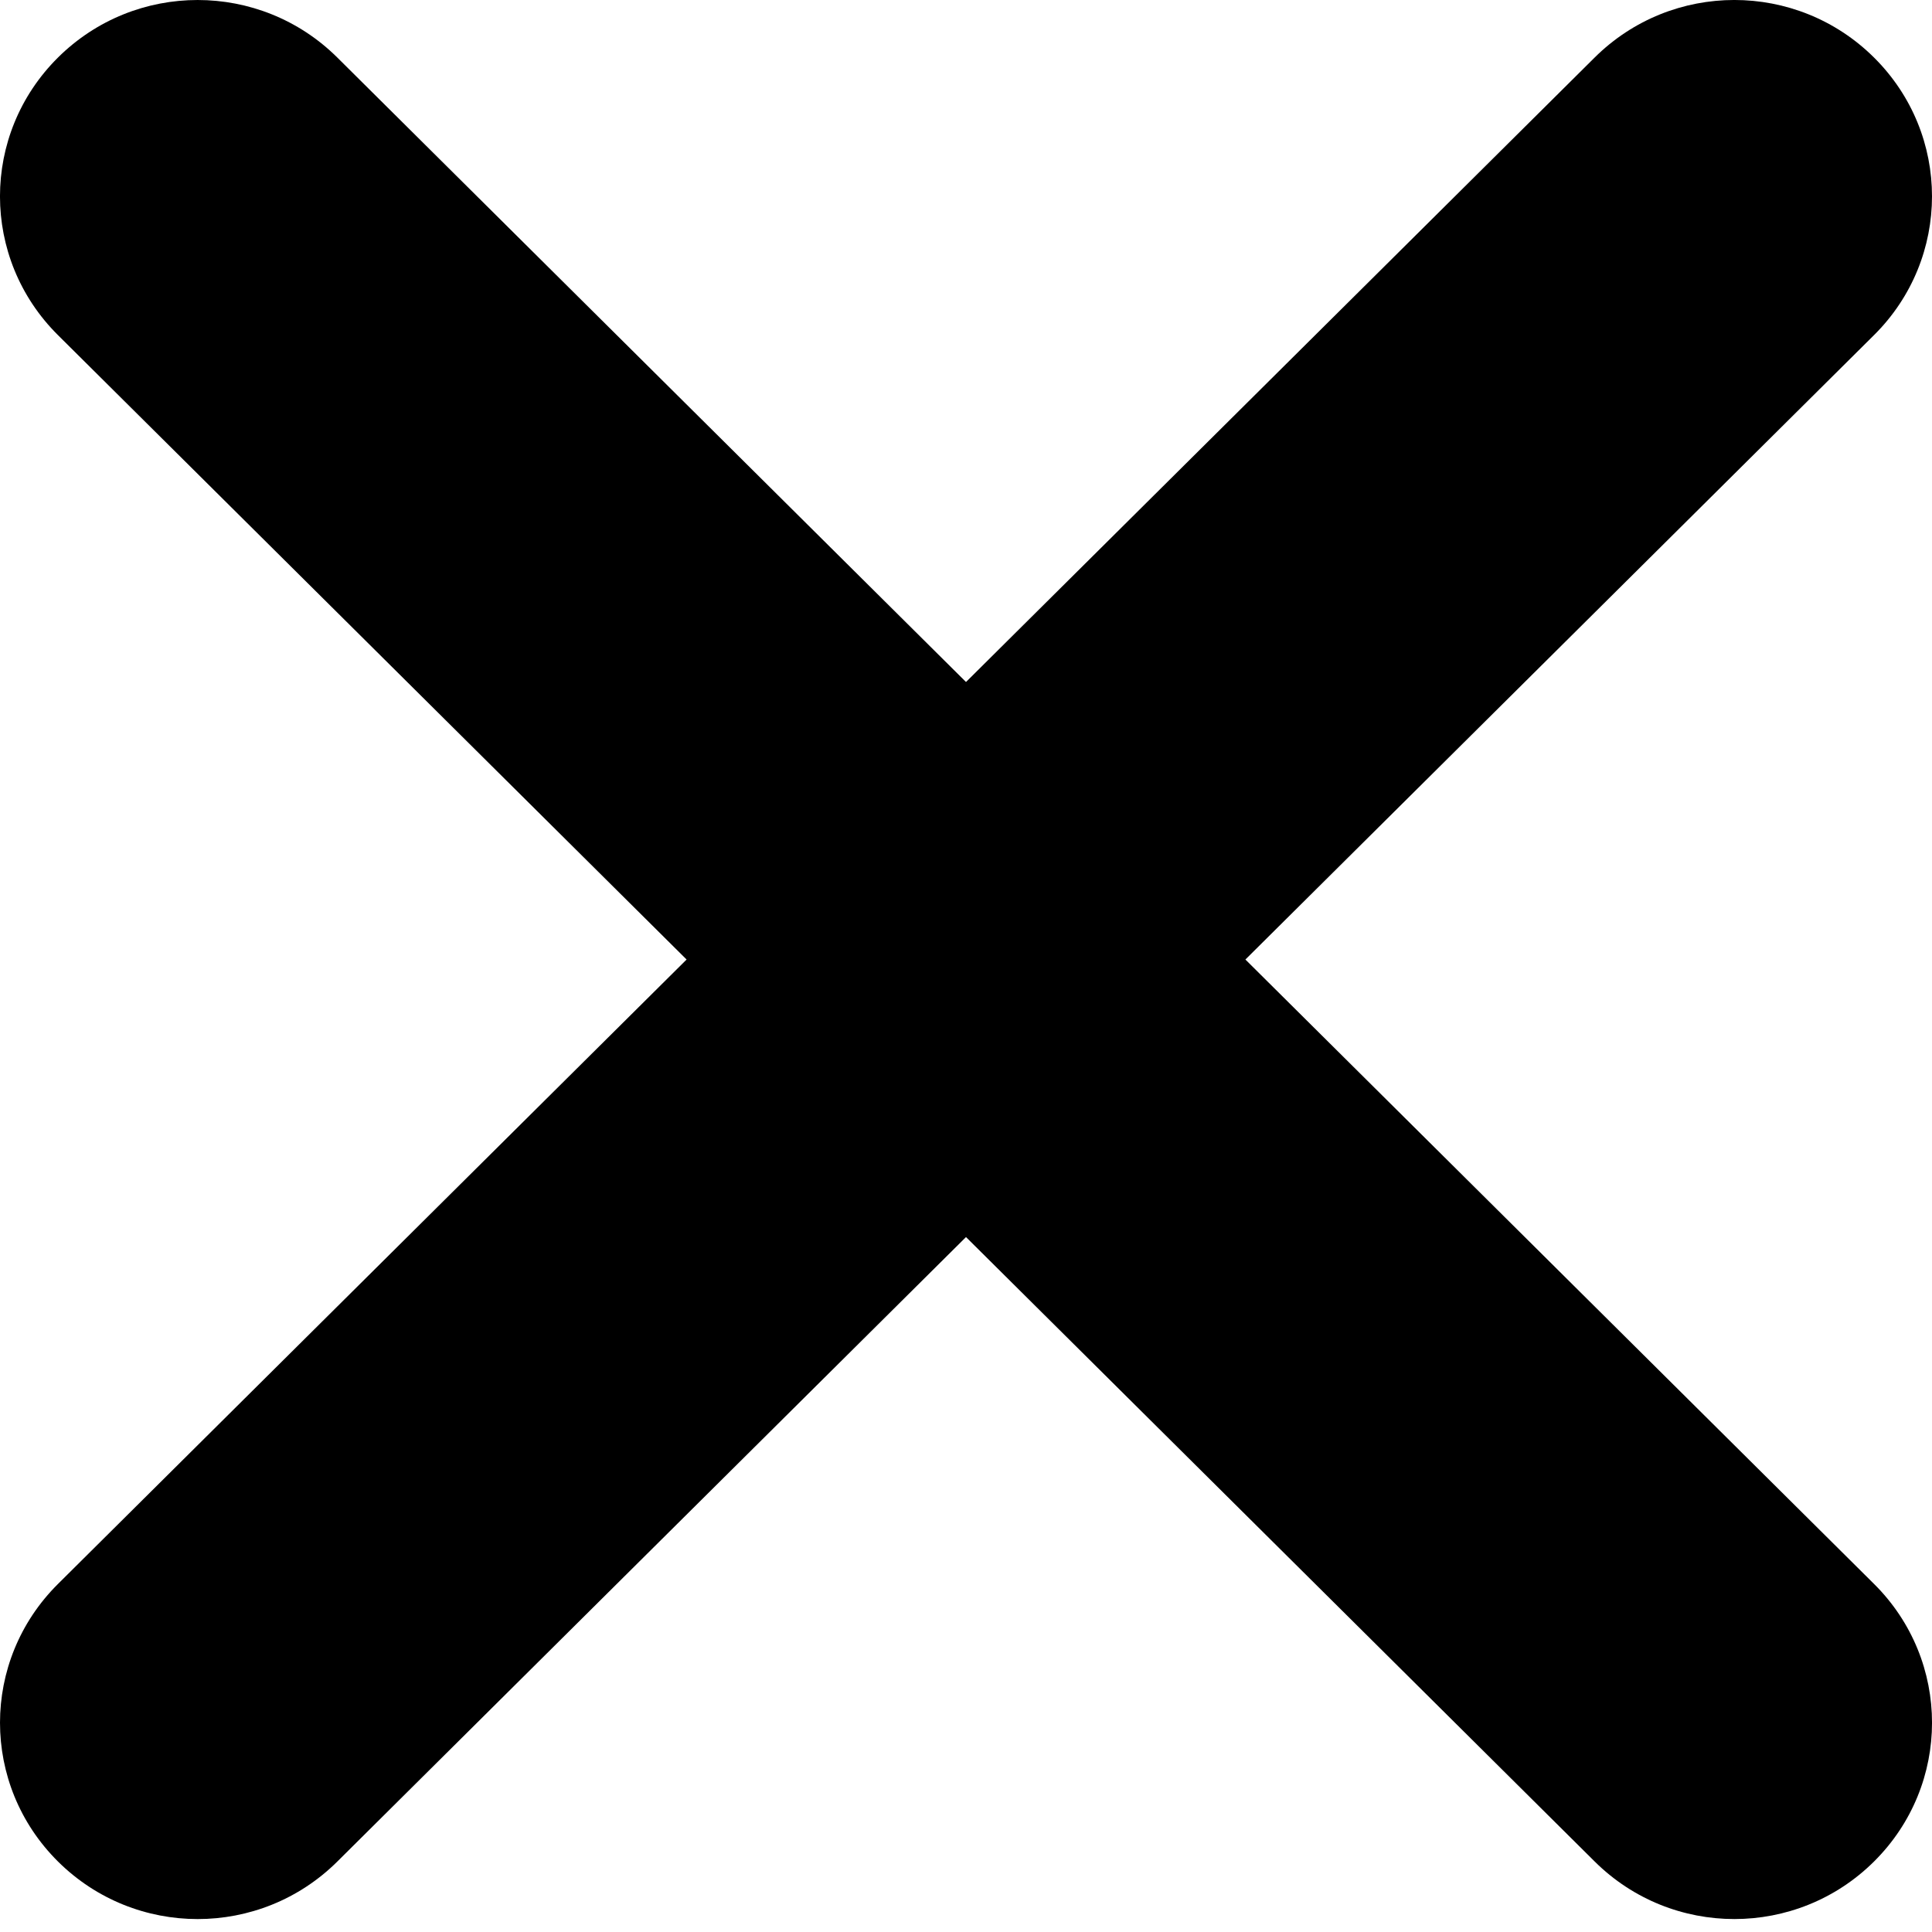 <?xml version="1.0" encoding="UTF-8" standalone="no"?>
<svg
   role="img"
   viewBox="0 0 100 100"
   version="1.1"
   id="svg1"
   xmlns="http://www.w3.org/2000/svg"
   xmlns:svg="http://www.w3.org/2000/svg">
  <defs
     id="defs1" />
  <path
     fill="black"
     d="m 17.461,2.98 c -4,-3.973 -10.462,-3.973 -14.462,0 -4,3.973 -4,10.392 0,14.365 L 35.538,49.665 3,81.986 c -4,3.973 -4,10.392 0,14.365 4,3.973 10.462,3.973 14.462,0 L 50,64.03 82.539,96.35 c 4,3.973 10.462,3.973 14.462,0 4,-3.973 4,-10.392 10e-6,-14.365 L 64.462,49.665 97,17.344 c 4,-3.973 4,-10.392 0,-14.365 -4,-3.973 -10.462,-3.973 -14.462,0 L 50,35.3 Z"
    />
</svg>
